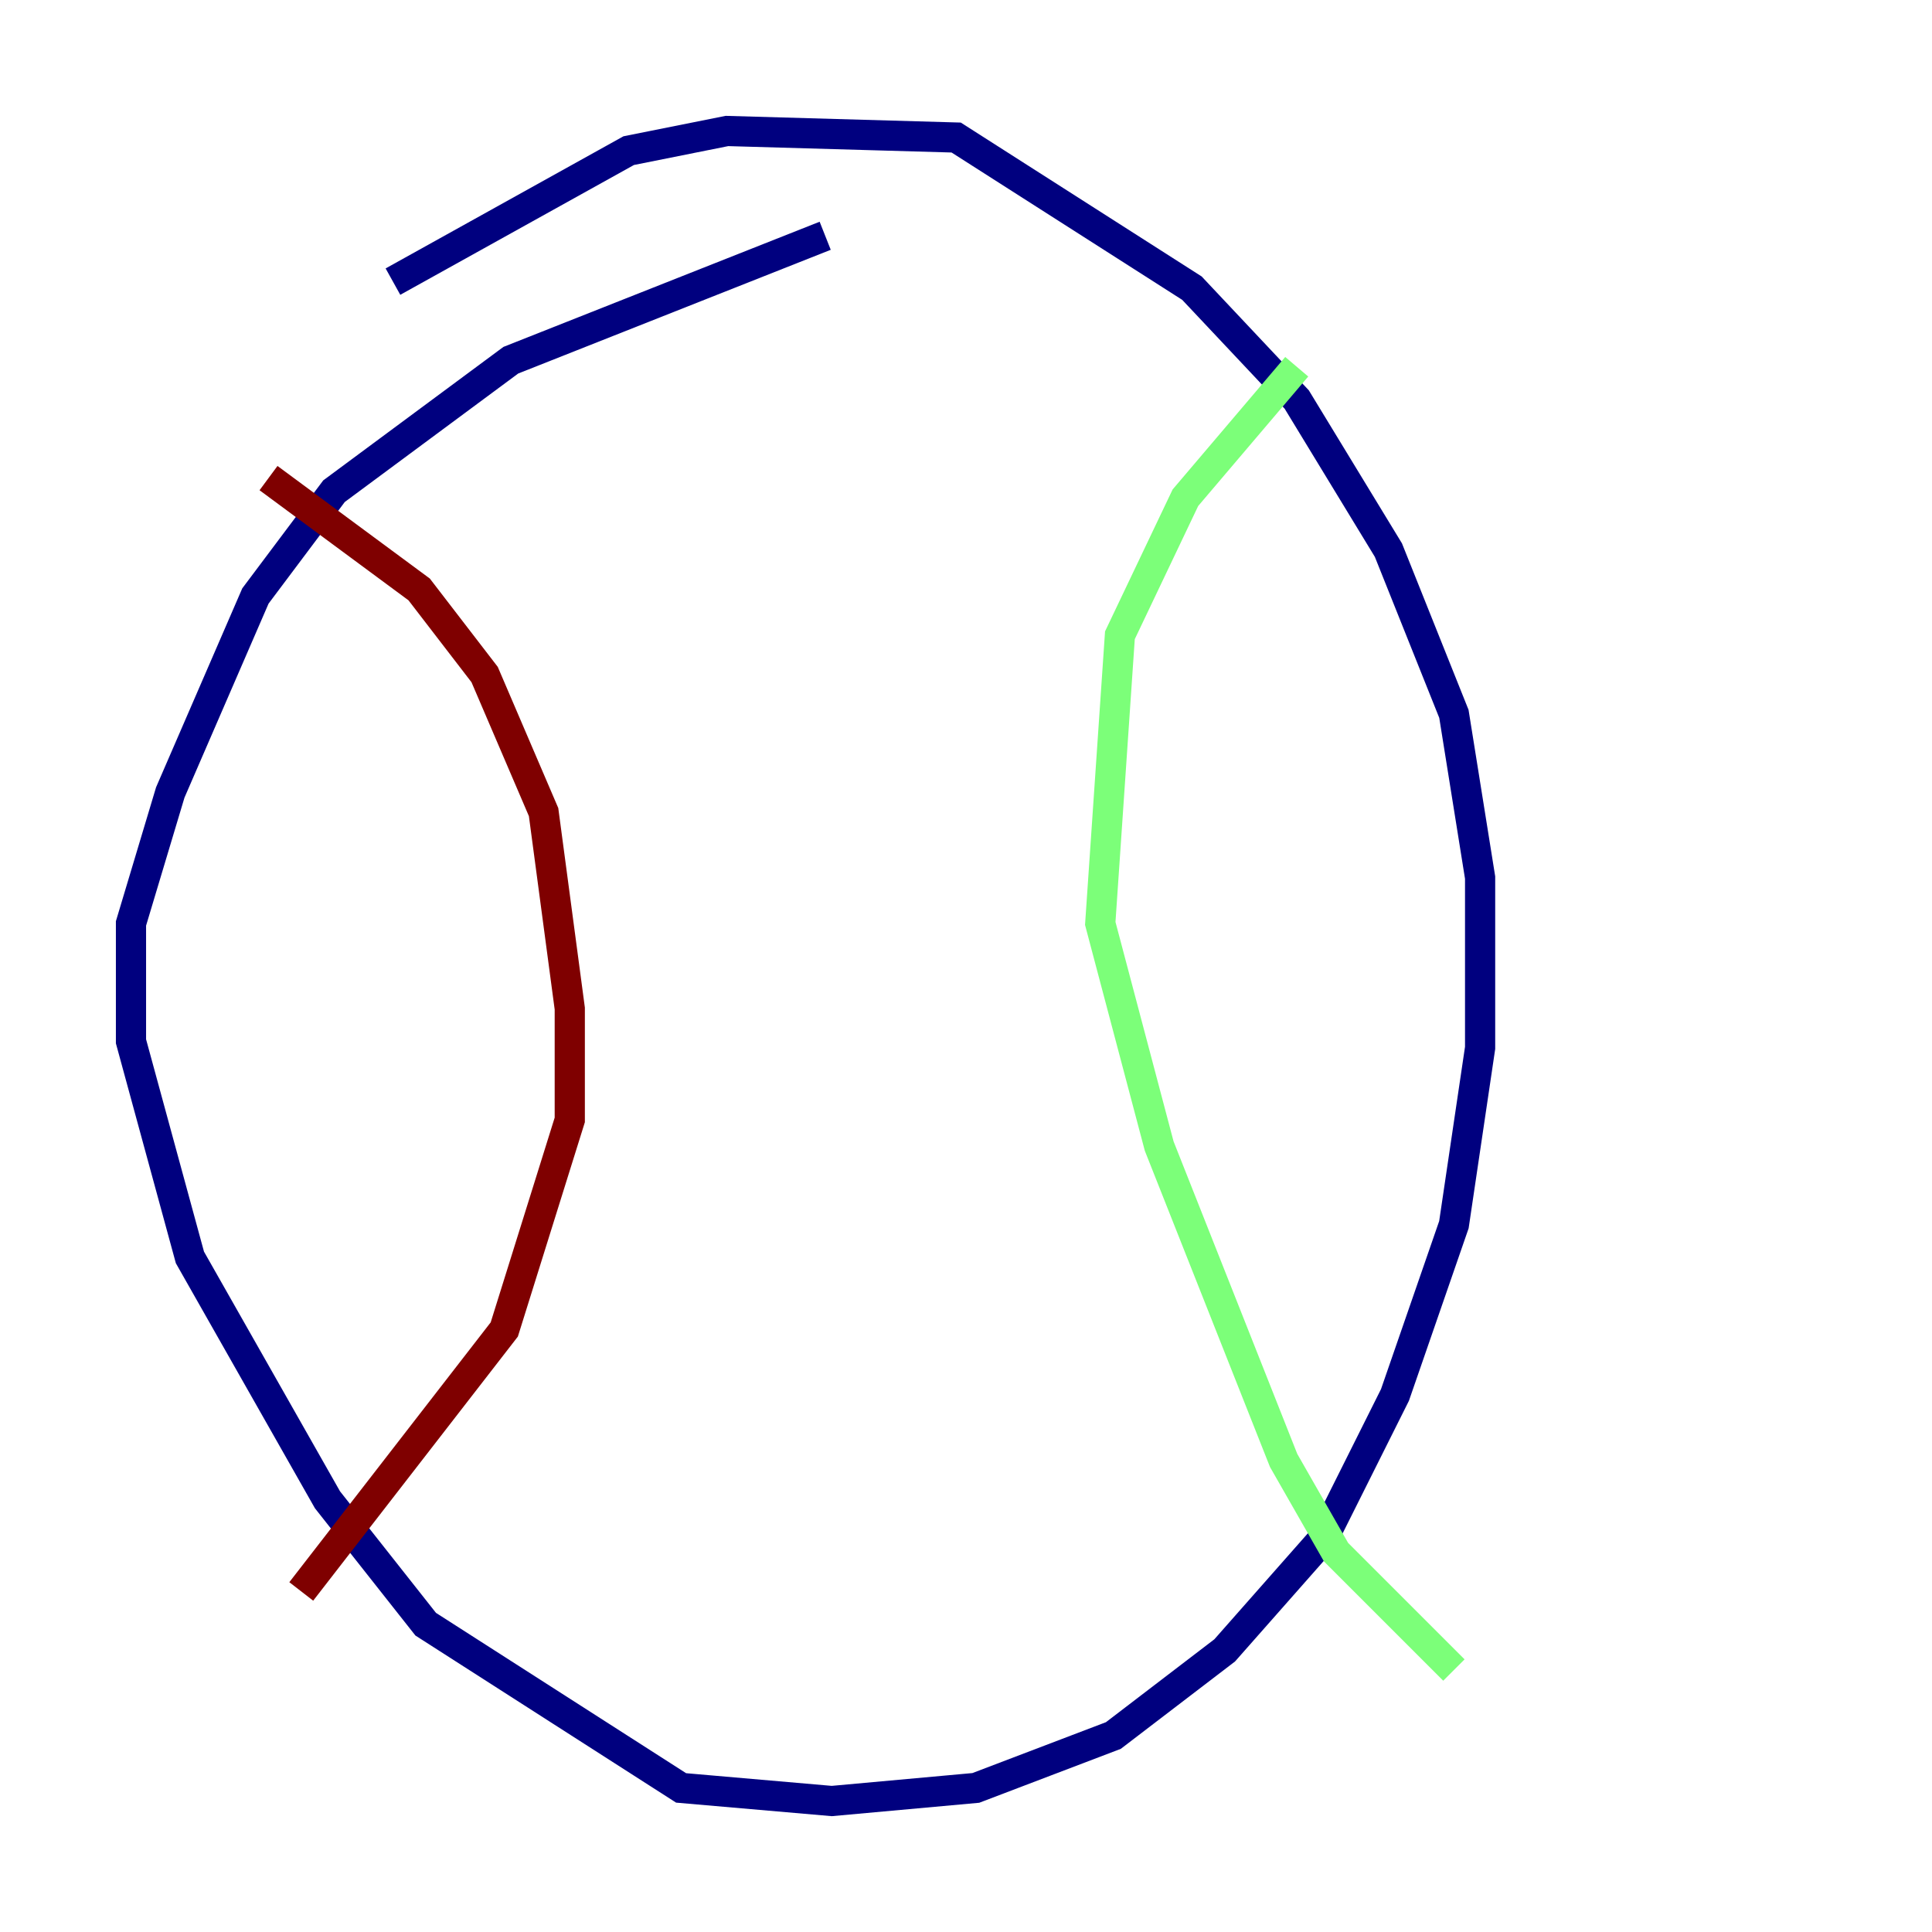 <?xml version="1.0" encoding="utf-8" ?>
<svg baseProfile="tiny" height="128" version="1.2" viewBox="0,0,128,128" width="128" xmlns="http://www.w3.org/2000/svg" xmlns:ev="http://www.w3.org/2001/xml-events" xmlns:xlink="http://www.w3.org/1999/xlink"><defs /><polyline fill="none" points="26.034,18.658 41.654,9.98 48.163,8.678 63.349,9.112 78.969,19.091 85.912,26.468 91.986,36.447 96.325,47.295 98.061,58.142 98.061,69.424 96.325,81.139 92.42,92.42 87.647,101.966 81.139,109.342 73.763,114.983 64.651,118.454 55.105,119.322 45.125,118.454 28.203,107.607 21.695,99.363 12.583,83.308 8.678,68.99 8.678,61.18 11.281,52.502 16.922,39.485 22.129,32.542 33.844,23.864 54.671,15.62" stroke="#00007f" stroke-width="2" /><polyline fill="none" points="85.912,24.298 78.536,32.976 74.197,42.088 72.895,61.18 76.8,75.932 85.044,96.759 88.515,102.834 96.325,110.644" stroke="#7cff79" stroke-width="2" /><polyline fill="none" points="17.79,31.675 27.77,39.051 32.108,44.691 36.014,53.803 37.749,66.82 37.749,74.197 33.41,88.081 19.959,105.437" stroke="#7f0000" stroke-width="2" /></svg>